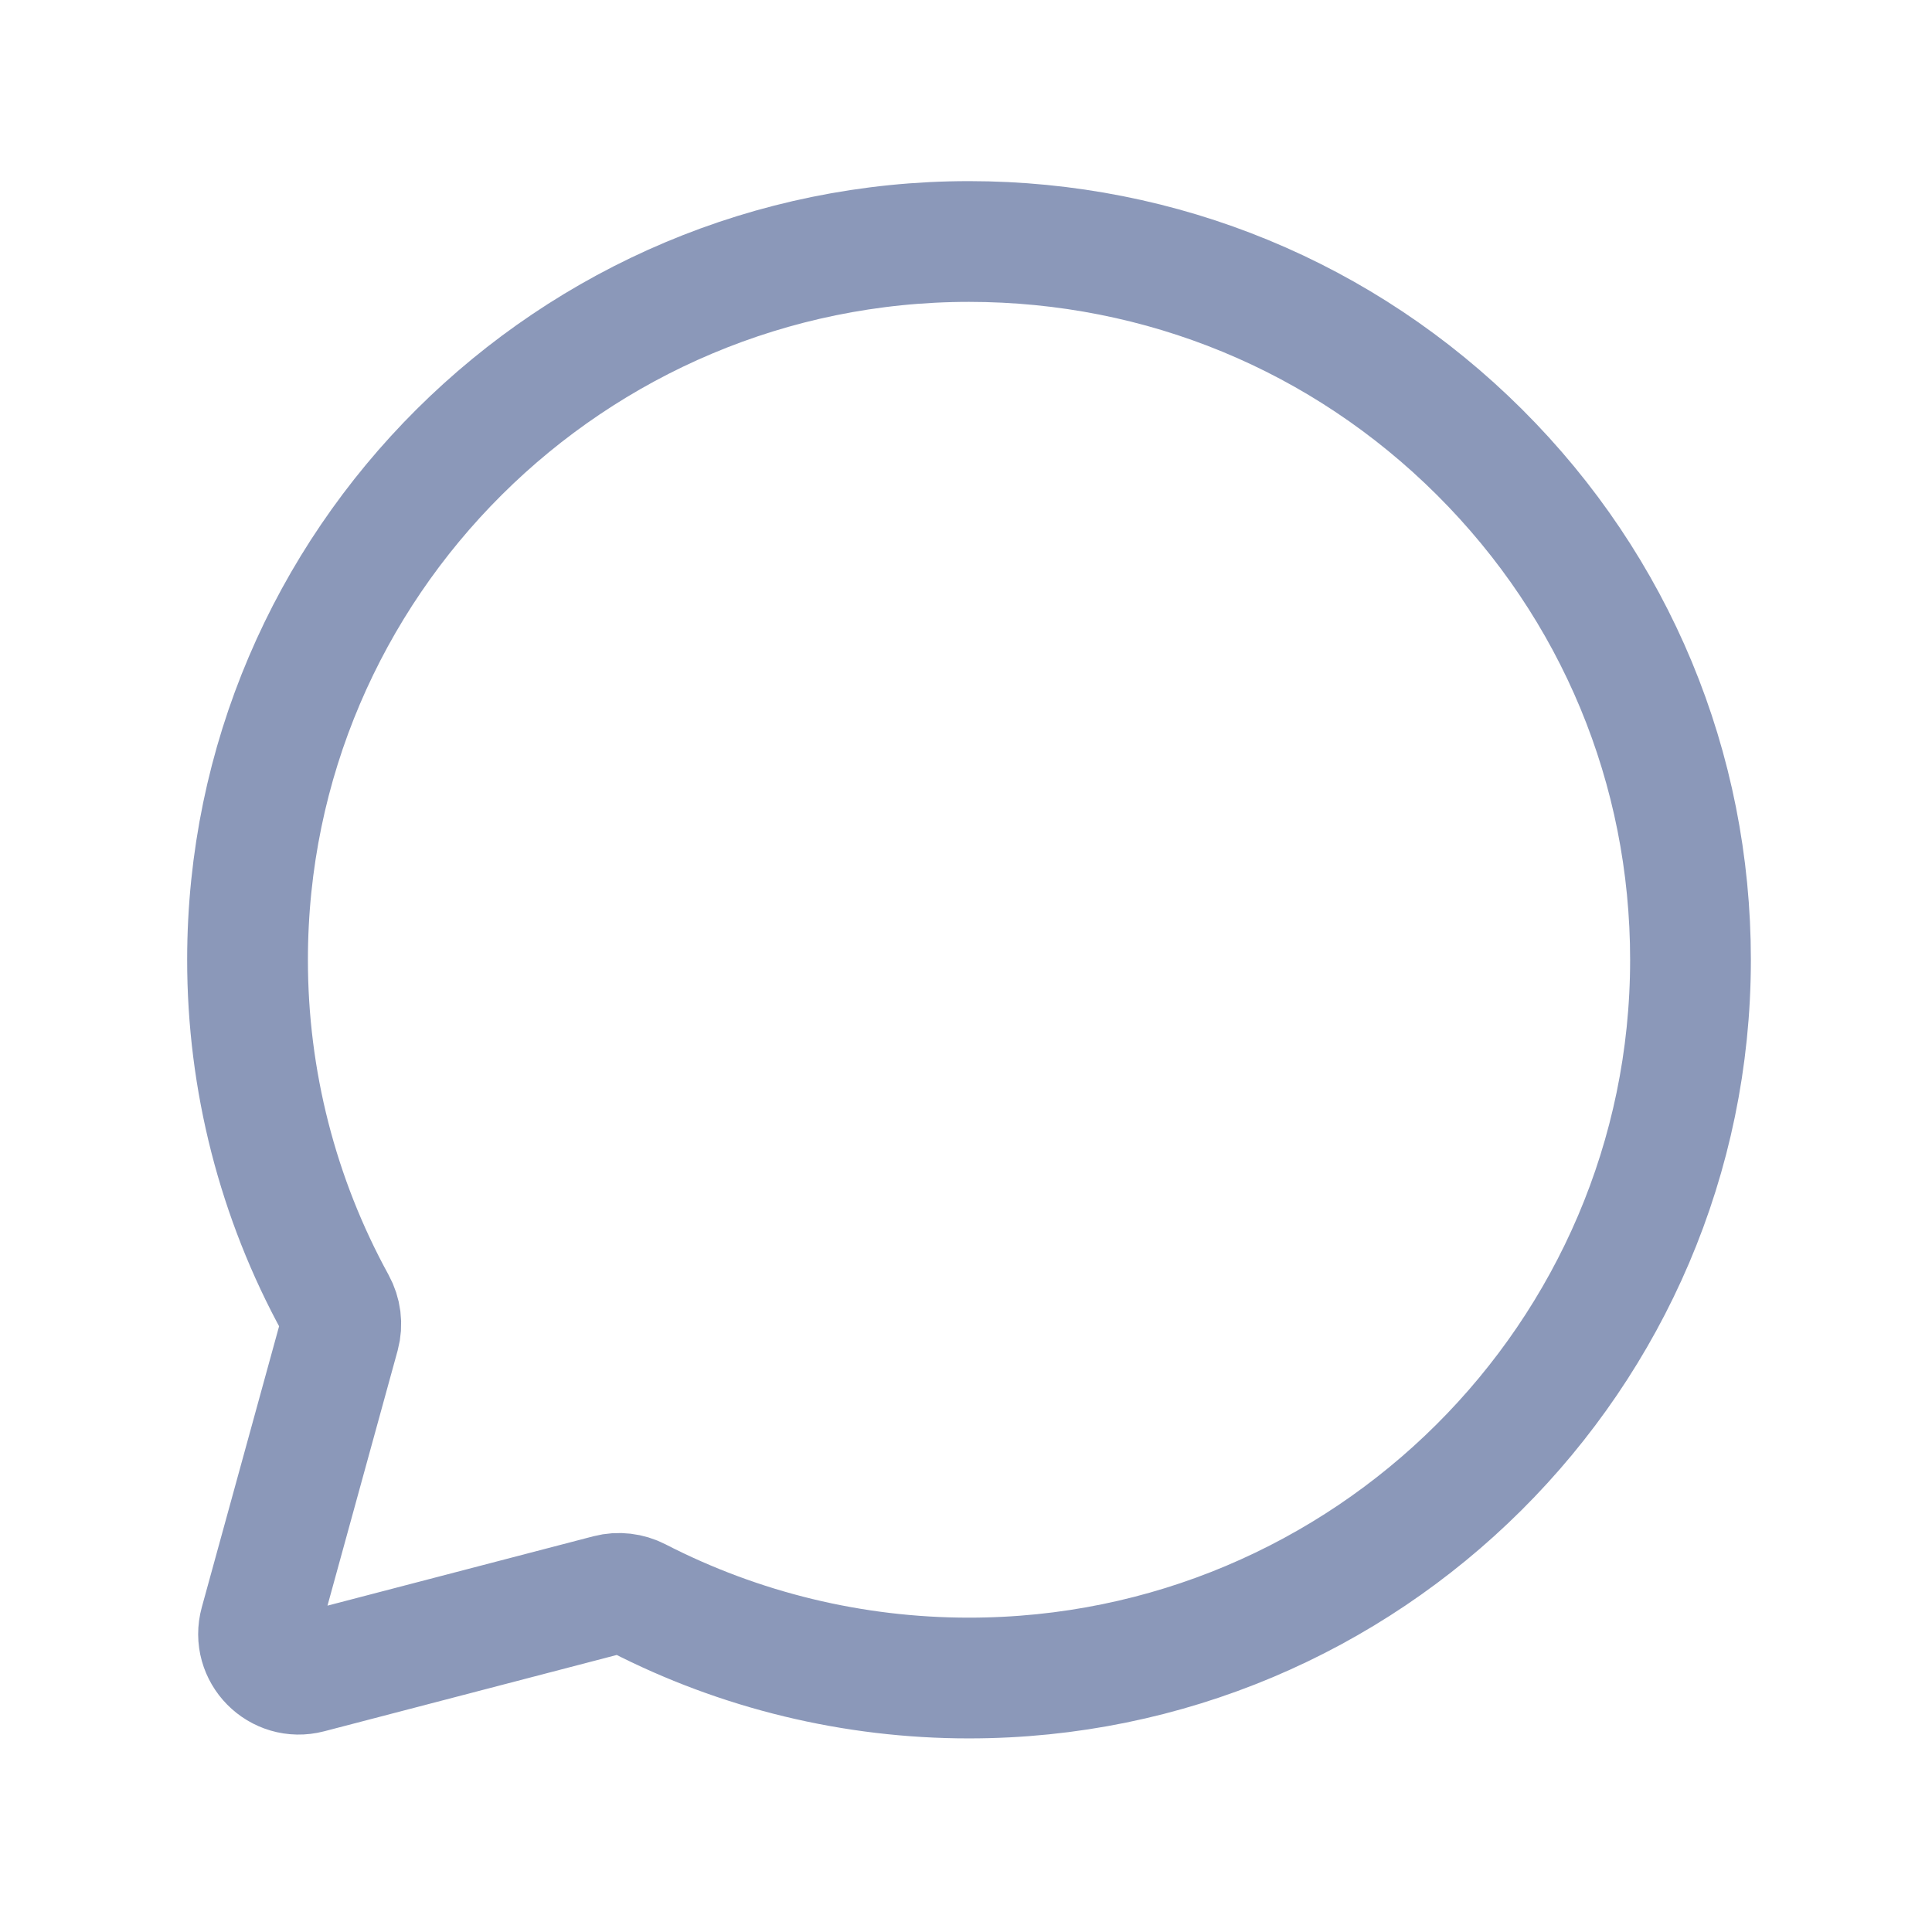 <svg width="24" height="24" viewBox="0 0 24 24" fill="none" xmlns="http://www.w3.org/2000/svg">
<path fill-rule="evenodd" clip-rule="evenodd" d="M18.378 5.616C16.685 3.93 14.435 3.001 12.038 3C7.098 3 3.077 7.001 3.075 11.919C3.074 13.421 3.451 14.888 4.168 16.195C4.233 16.313 4.251 16.451 4.216 16.58L3.23 20.165C3.128 20.536 3.466 20.878 3.838 20.781L7.56 19.81C7.683 19.778 7.813 19.794 7.926 19.852C9.191 20.503 10.6 20.845 12.034 20.845H12.038C16.977 20.845 20.998 16.844 21 11.926C21.001 9.543 20.07 7.302 18.378 5.616Z" stroke="#8B98B9" stroke-width="1.5"/>
</svg>
